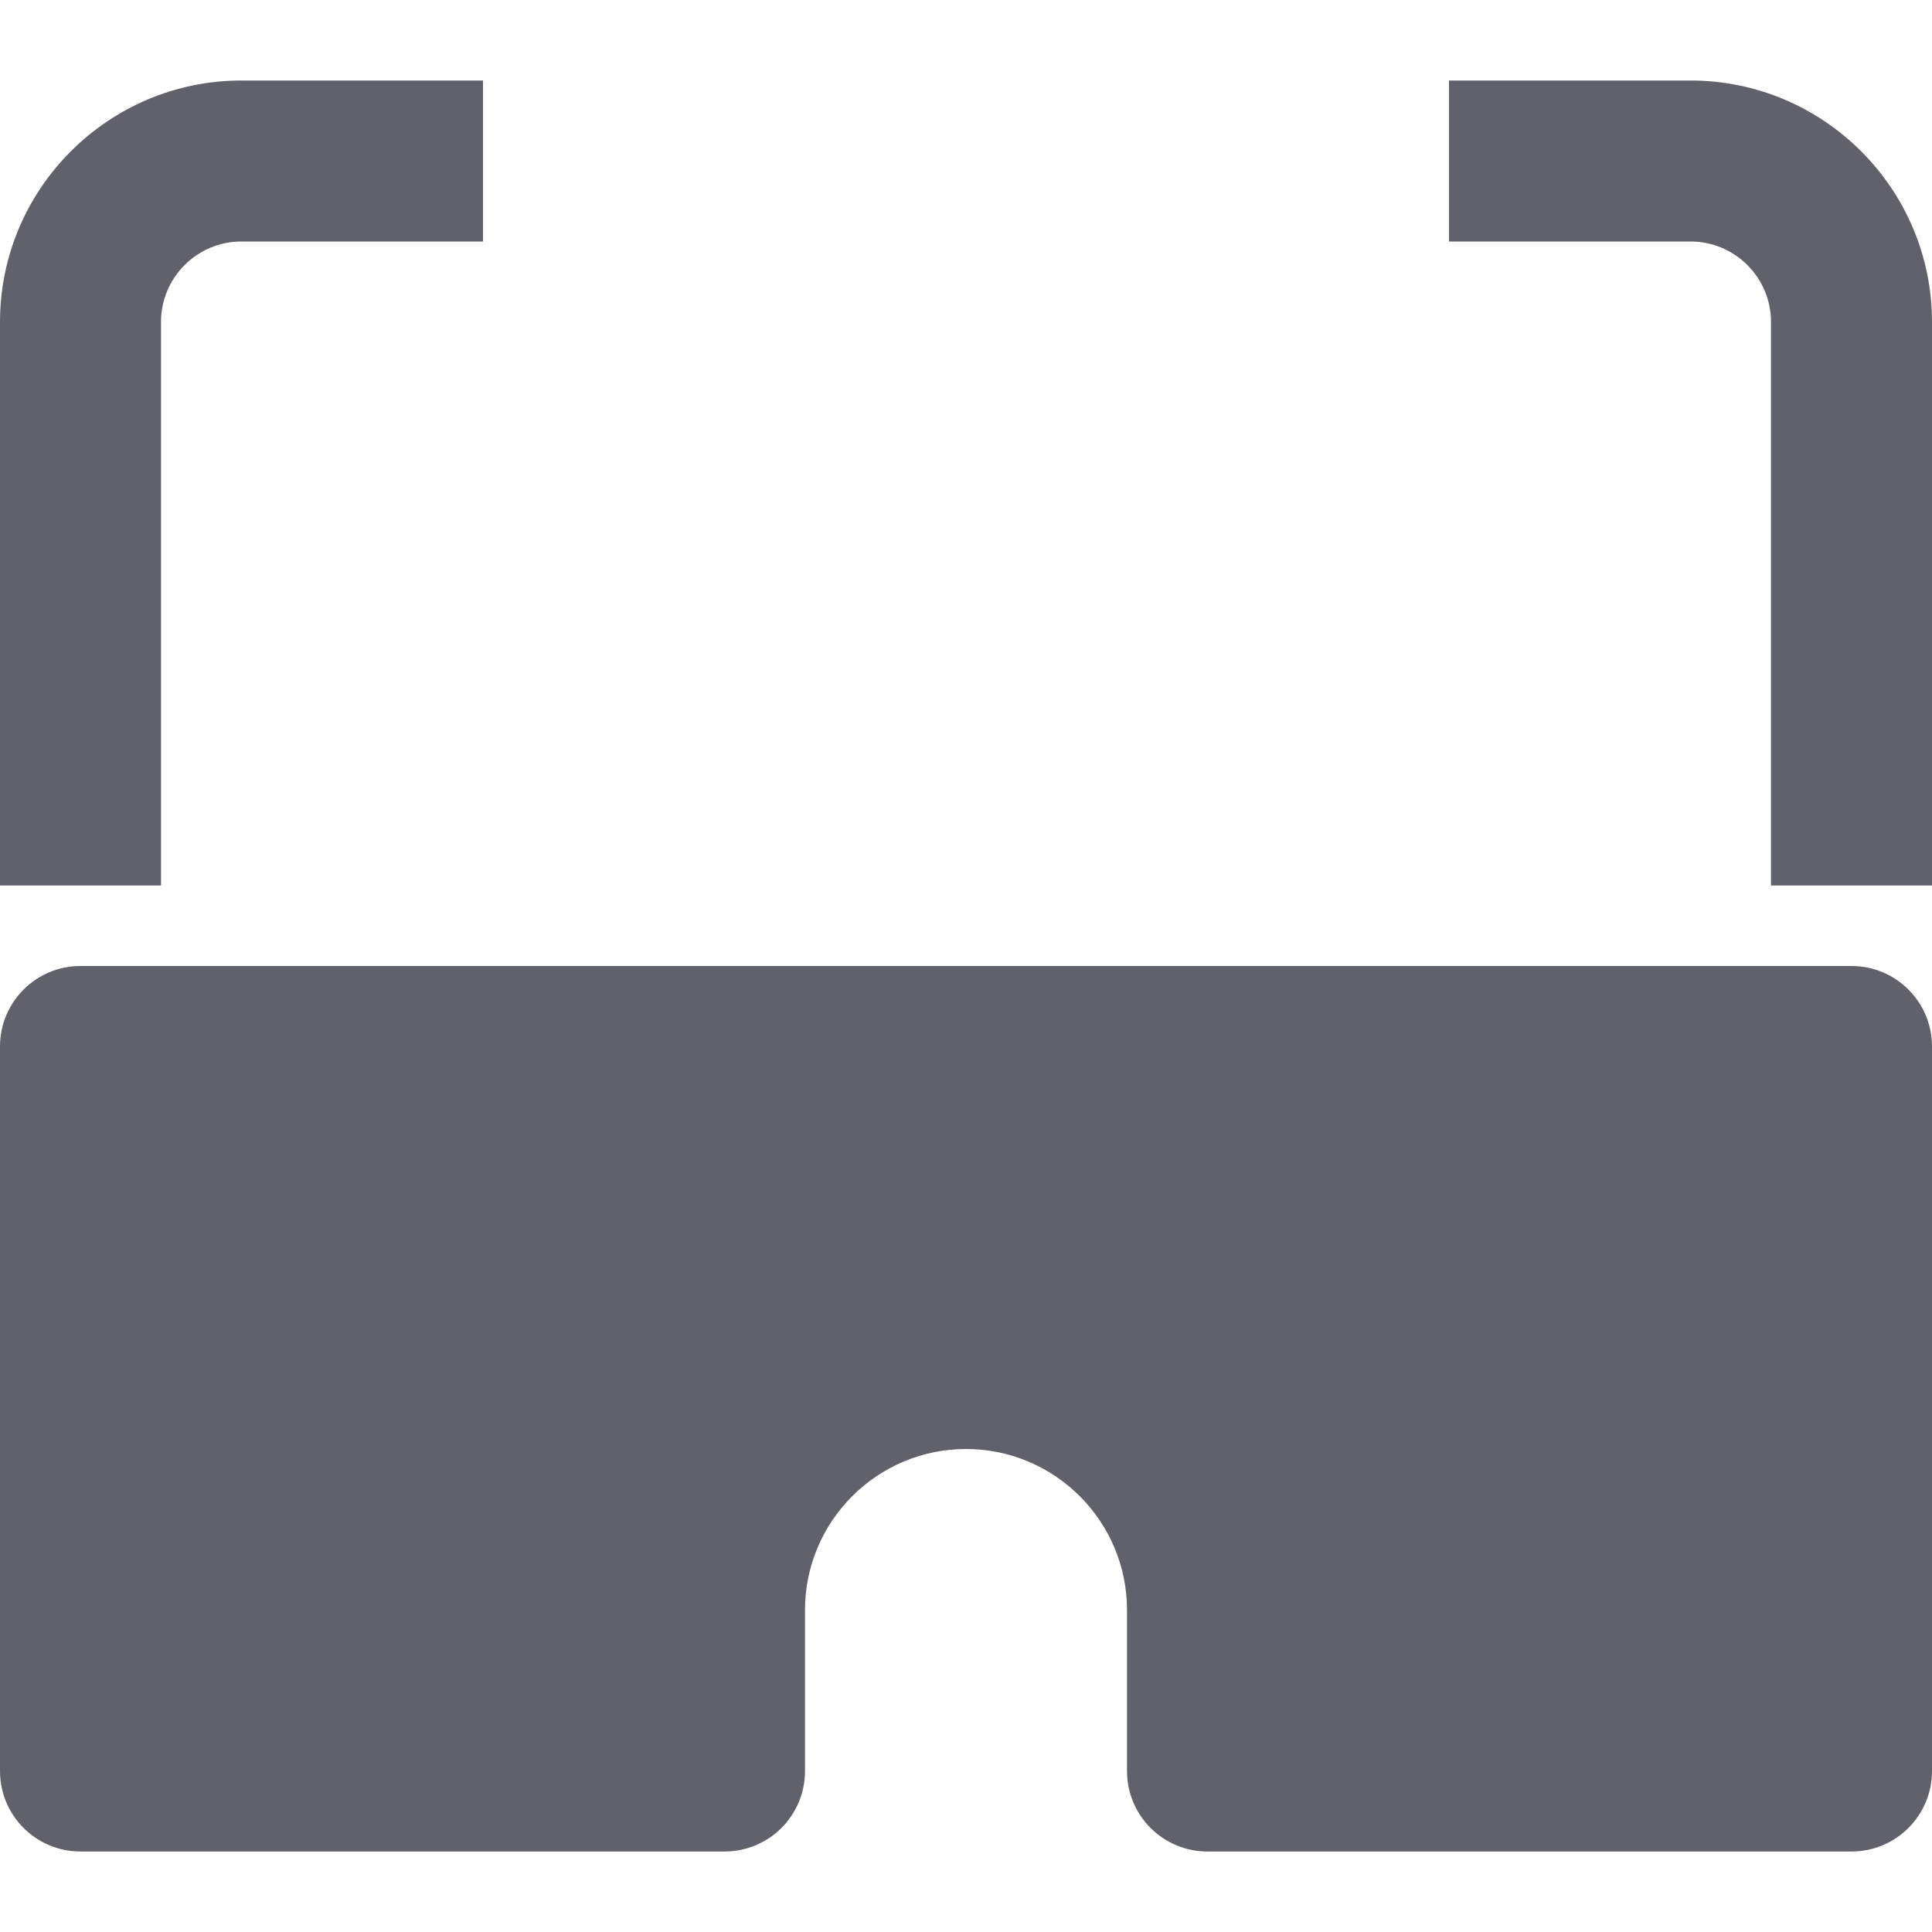<svg xmlns="http://www.w3.org/2000/svg" height="24" width="24" viewBox="0 0 24 24"><path data-color="color-2" fill="#61616b" d="M24,11h-2V4c0-0.552-0.448-1-1-1h-3V1h3c1.654,0,3,1.346,3,3V11z"></path> <path fill="#61616b" d="M23,12H1c-0.553,0-1,0.447-1,1v9c0,0.553,0.447,1,1,1h8c0.553,0,1-0.447,1-1v-2c0-1.103,0.897-2,2-2 s2,0.897,2,2v2c0,0.553,0.447,1,1,1h8c0.553,0,1-0.447,1-1v-9C24,12.447,23.553,12,23,12z"></path> <path data-color="color-2" fill="#61616b" d="M2,11H0V4c0-1.654,1.346-3,3-3h3v2H3C2.448,3,2,3.448,2,4V11z"></path></svg>